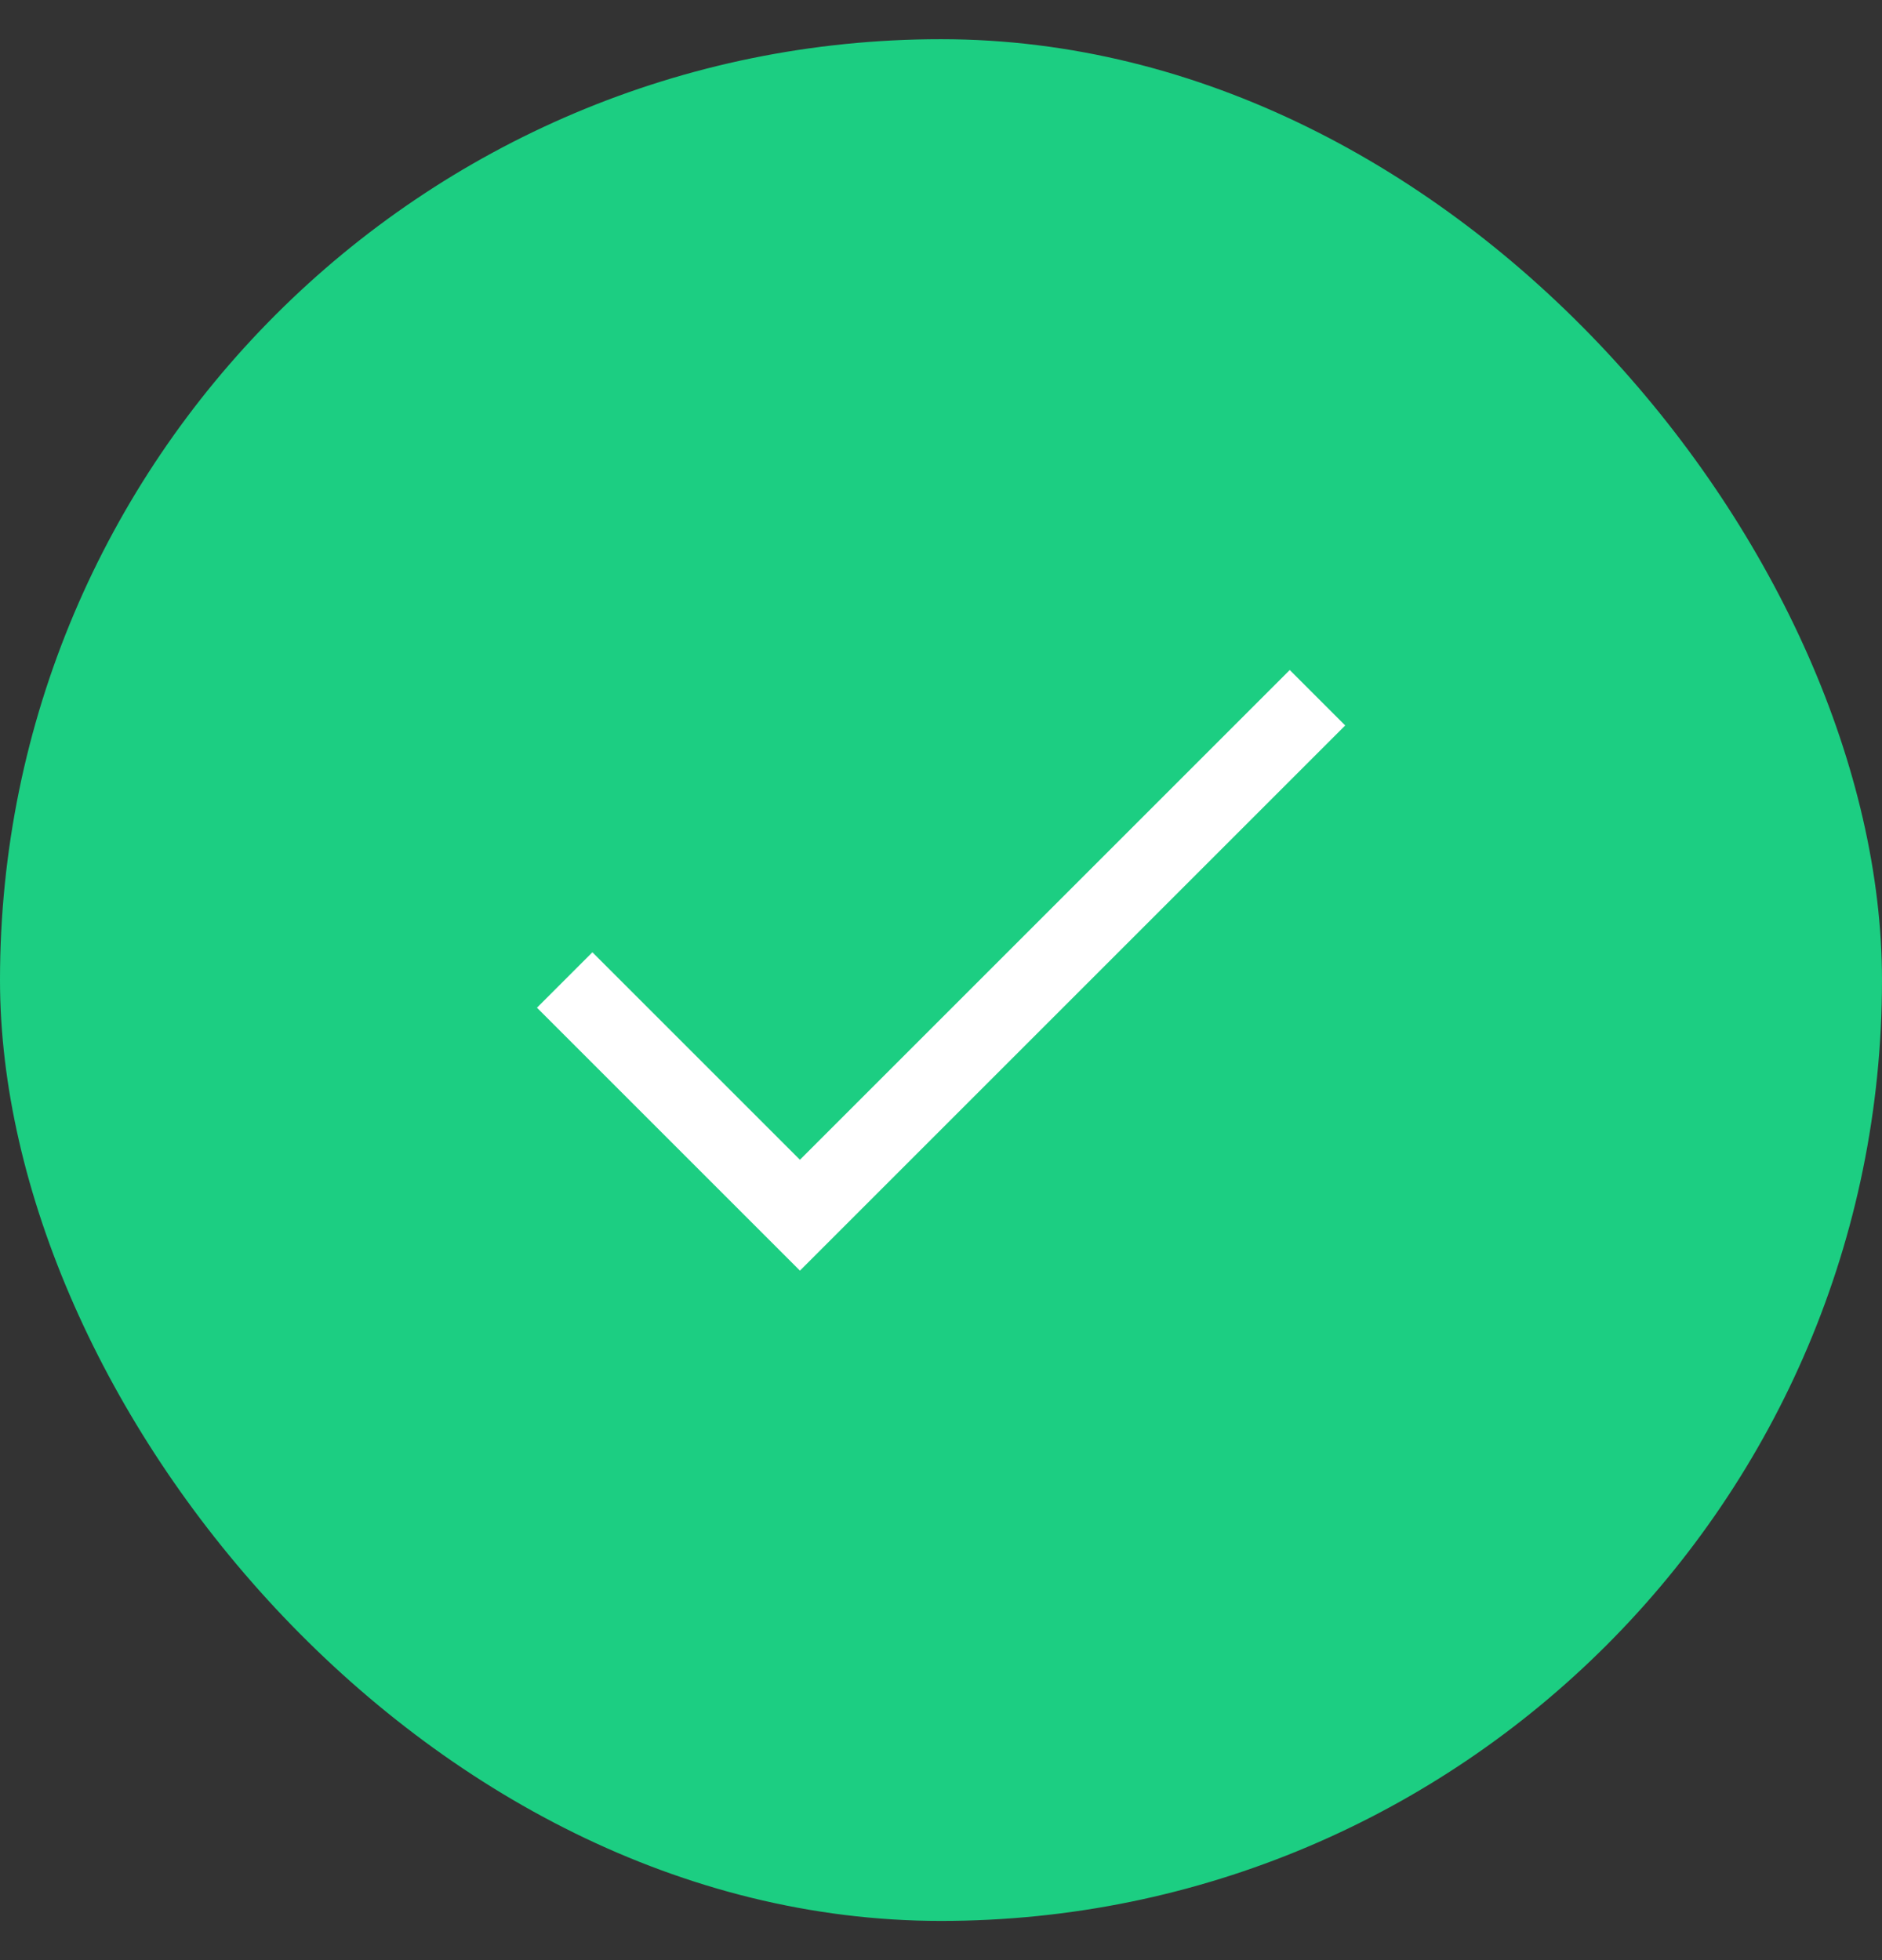 <svg width="24" height="25" viewBox="0 0 24 25" fill="none" xmlns="http://www.w3.org/2000/svg">
<rect x="0" y="0" width="24" height="25" fill="#333333" stroke="none"/>
<rect y="0.5" width="24" height="24" rx="12" fill="#1CCE82"/>
<path d="M16.801 8.899L10.201 15.499L7.201 12.499" stroke="white" strokeWidth="1.8" strokeLinecap="round" strokeLinejoin="round"/>
</svg>
